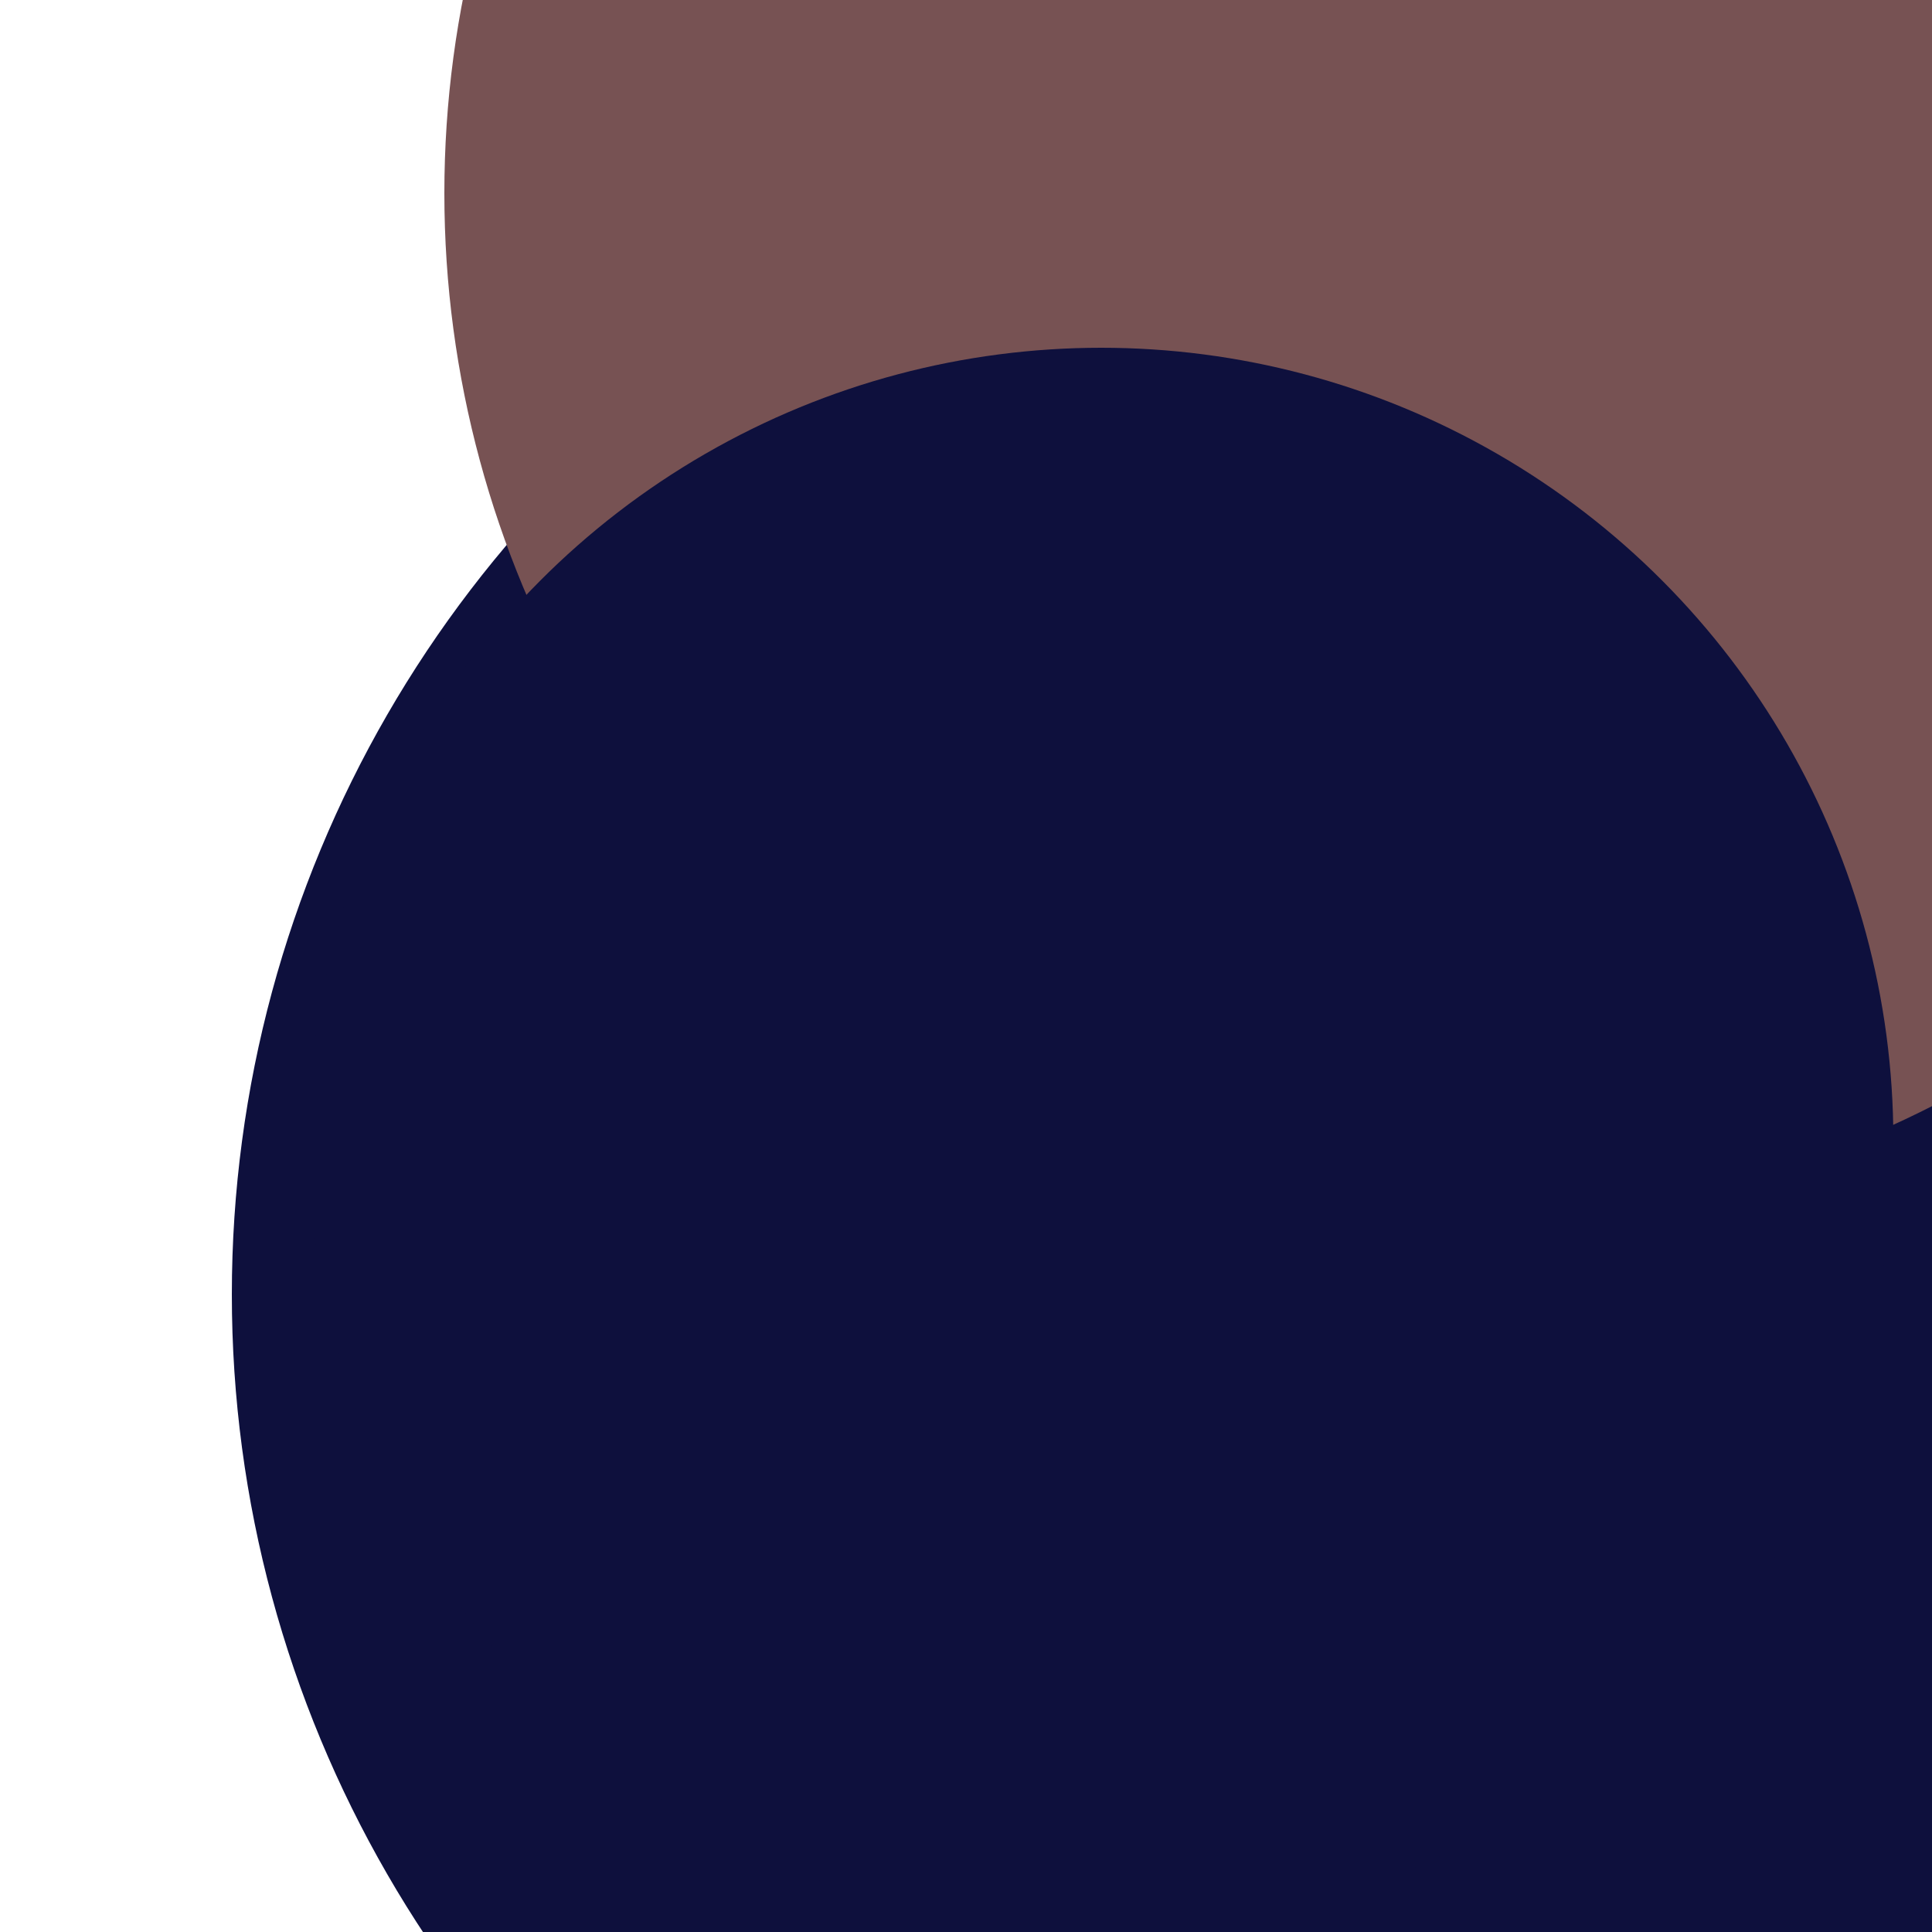<svg xmlns="http://www.w3.org/2000/svg" preserveAspectRatio="xMinYMin meet" viewBox="0 0 777 777"><defs><filter id="f0" width="300%" height="300%" x="-100%" y="-100%"><feGaussianBlur in="SourceGraphic" stdDeviation="388"/></filter><filter id="f1" width="300%" height="300%" x="-100%" y="-100%"><feGaussianBlur in="SourceGraphic" stdDeviation="700"/></filter></defs><rect width="100%" height="100%" fill="#fff" /><circle cx="60%" cy="83%" r="22%" filter="url(#f1)" fill="#294d4a"></circle><circle cx="72%" cy="67%" r="60%" filter="url(#f1)" fill="#0e103d"></circle><circle cx="76%" cy="10%" r="53%" filter="url(#f0)" fill="#775253"></circle><circle cx="57%" cy="59%" r="41%" filter="url(#f0)" fill="#0e103d"></circle></svg>